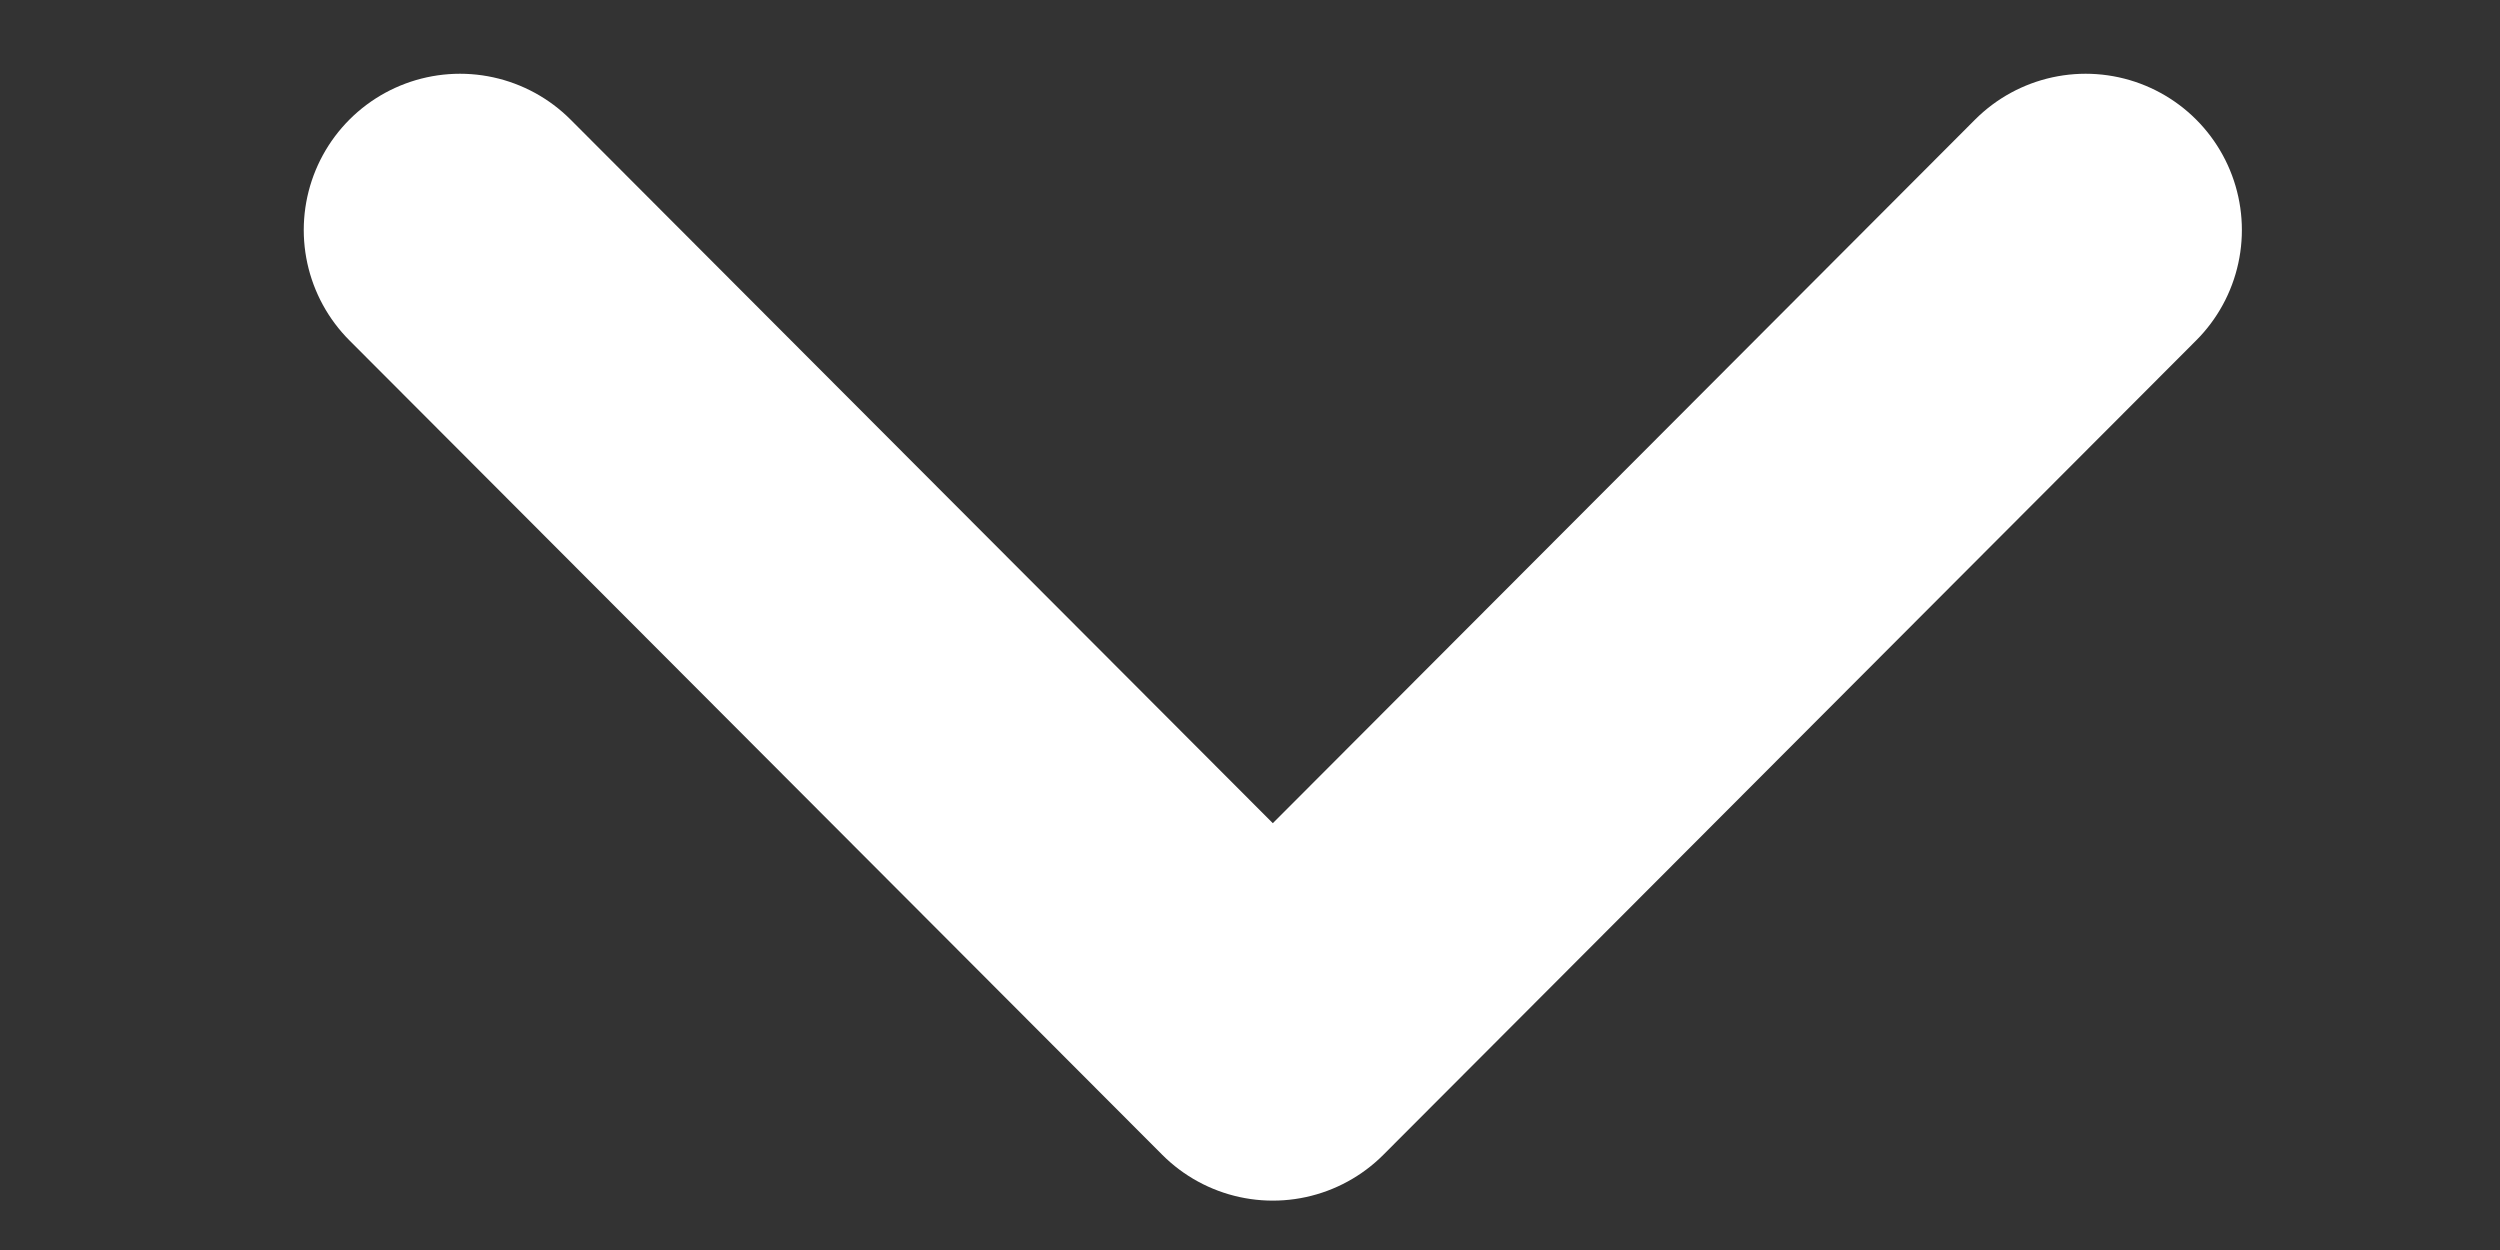<svg width="8" height="4" viewBox="0 0 8 4" fill="none" xmlns="http://www.w3.org/2000/svg">
<rect x="0" y="0" width="8" height="4" fill="#333333" stroke="none"/>
<path d="M1.472 0.736L4.073 3.342L6.674 0.736" stroke="white" stroke-linecap="round" stroke-linejoin="round"/>
</svg>
